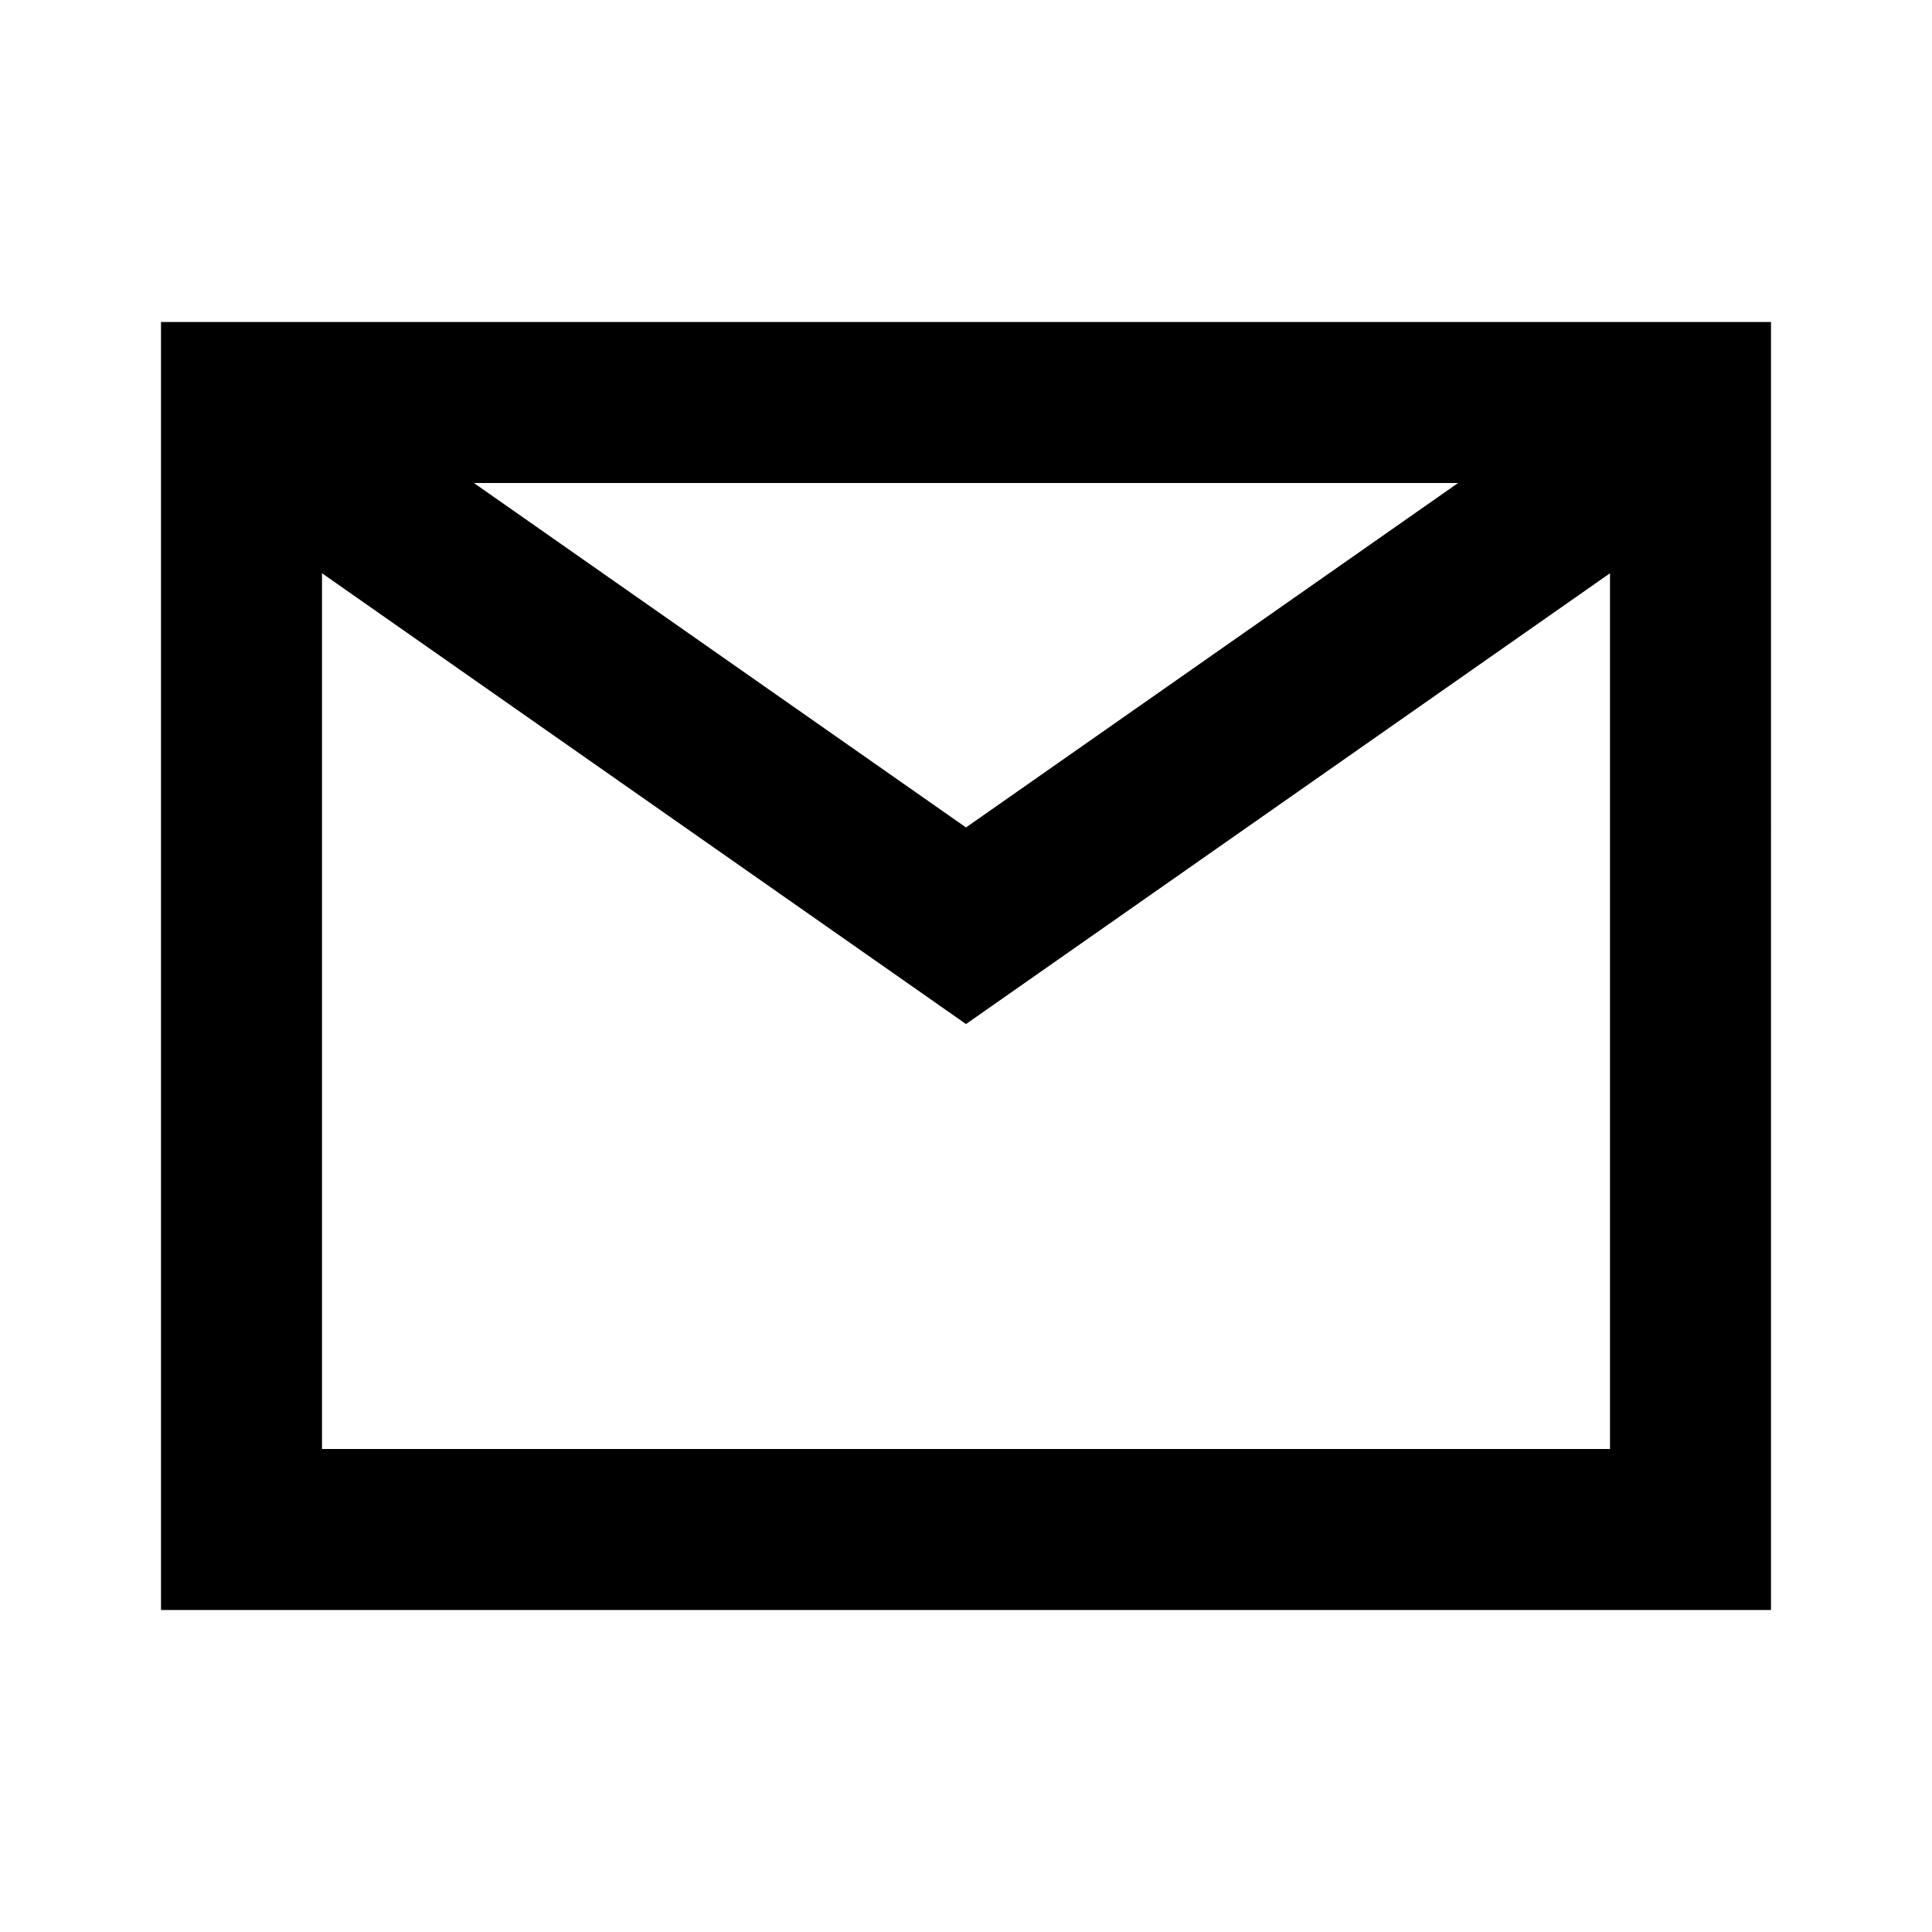 <svg viewBox="0 0 24 24" focusable="false" width="24" height="24" aria-hidden="true" class="svg-icon" xmlns="http://www.w3.org/2000/svg"><path fill-rule="evenodd" clip-rule="evenodd" d="M22 4H2v16h20V4zM4 7.121V18h16V7.121l-8 5.6-8-5.6zM18.113 6H5.887L12 10.279 18.113 6z"></path></svg>